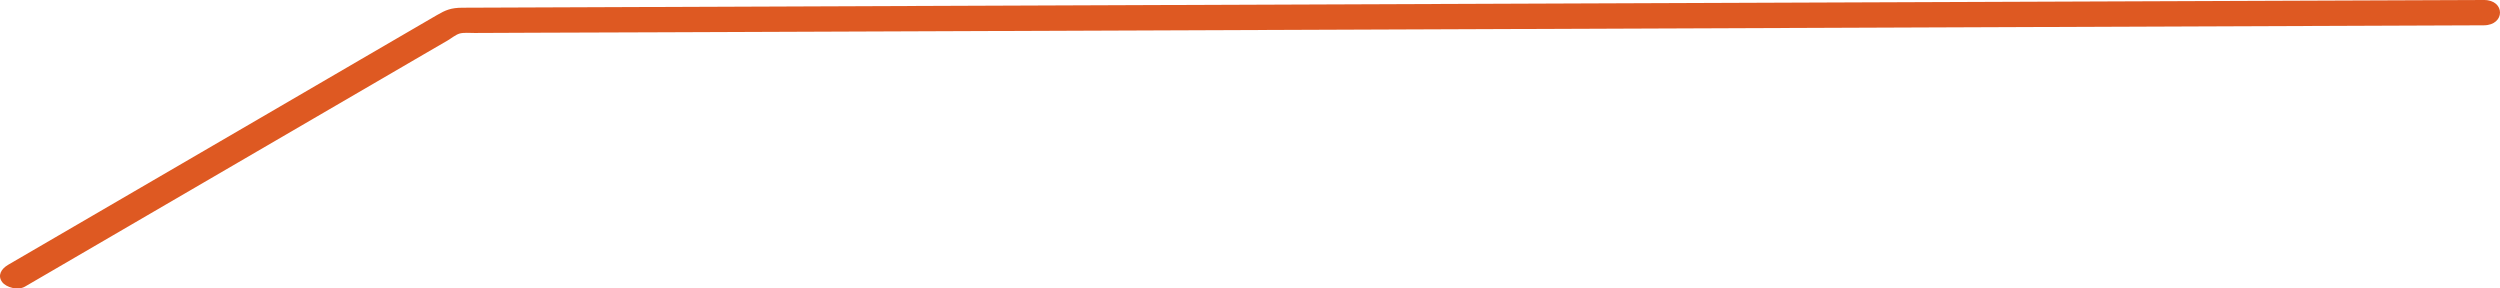 <svg width="104" height="12" viewBox="0 0 104 12" fill="none" xmlns="http://www.w3.org/2000/svg" xmlns:xlink="http://www.w3.org/1999/xlink">
	<desc>
			Created with Pixso.
	</desc>
	<defs/>
	<path id="Vector" d="M103.33 0C96.331 0.027 89.332 0.053 82.333 0.08C75.301 0.107 68.266 0.134 61.233 0.16C54.234 0.187 47.235 0.212 40.236 0.24C33.237 0.267 26.235 0.294 19.236 0.321C18.76 0.324 18.547 0.414 18.173 0.63C17.793 0.851 17.414 1.074 17.032 1.294C16.354 1.689 15.675 2.084 14.997 2.479C13.585 3.301 12.176 4.122 10.764 4.946C7.995 6.557 5.227 8.17 2.458 9.782C1.752 10.194 1.046 10.603 0.34 11.015C0.041 11.19 -0.109 11.465 0.091 11.734C0.257 11.956 0.741 12.095 1.038 11.923C6.575 8.698 12.109 5.475 17.647 2.25C17.976 2.059 18.303 1.87 18.627 1.681C18.771 1.597 18.948 1.448 19.114 1.397C19.28 1.347 19.549 1.372 19.748 1.372C20.601 1.368 21.456 1.366 22.309 1.361C24.05 1.355 25.792 1.349 27.534 1.343C31.016 1.33 34.499 1.315 37.982 1.303C44.948 1.275 51.914 1.25 58.877 1.223C65.84 1.195 72.809 1.17 79.772 1.143C86.738 1.116 93.704 1.09 100.667 1.063C101.556 1.059 102.442 1.057 103.33 1.053C104.222 1.046 104.225 -0.004 103.33 0Z" fill="#DE5922" fill-opacity="1" fill-rule="nonzero"/>
</svg>
